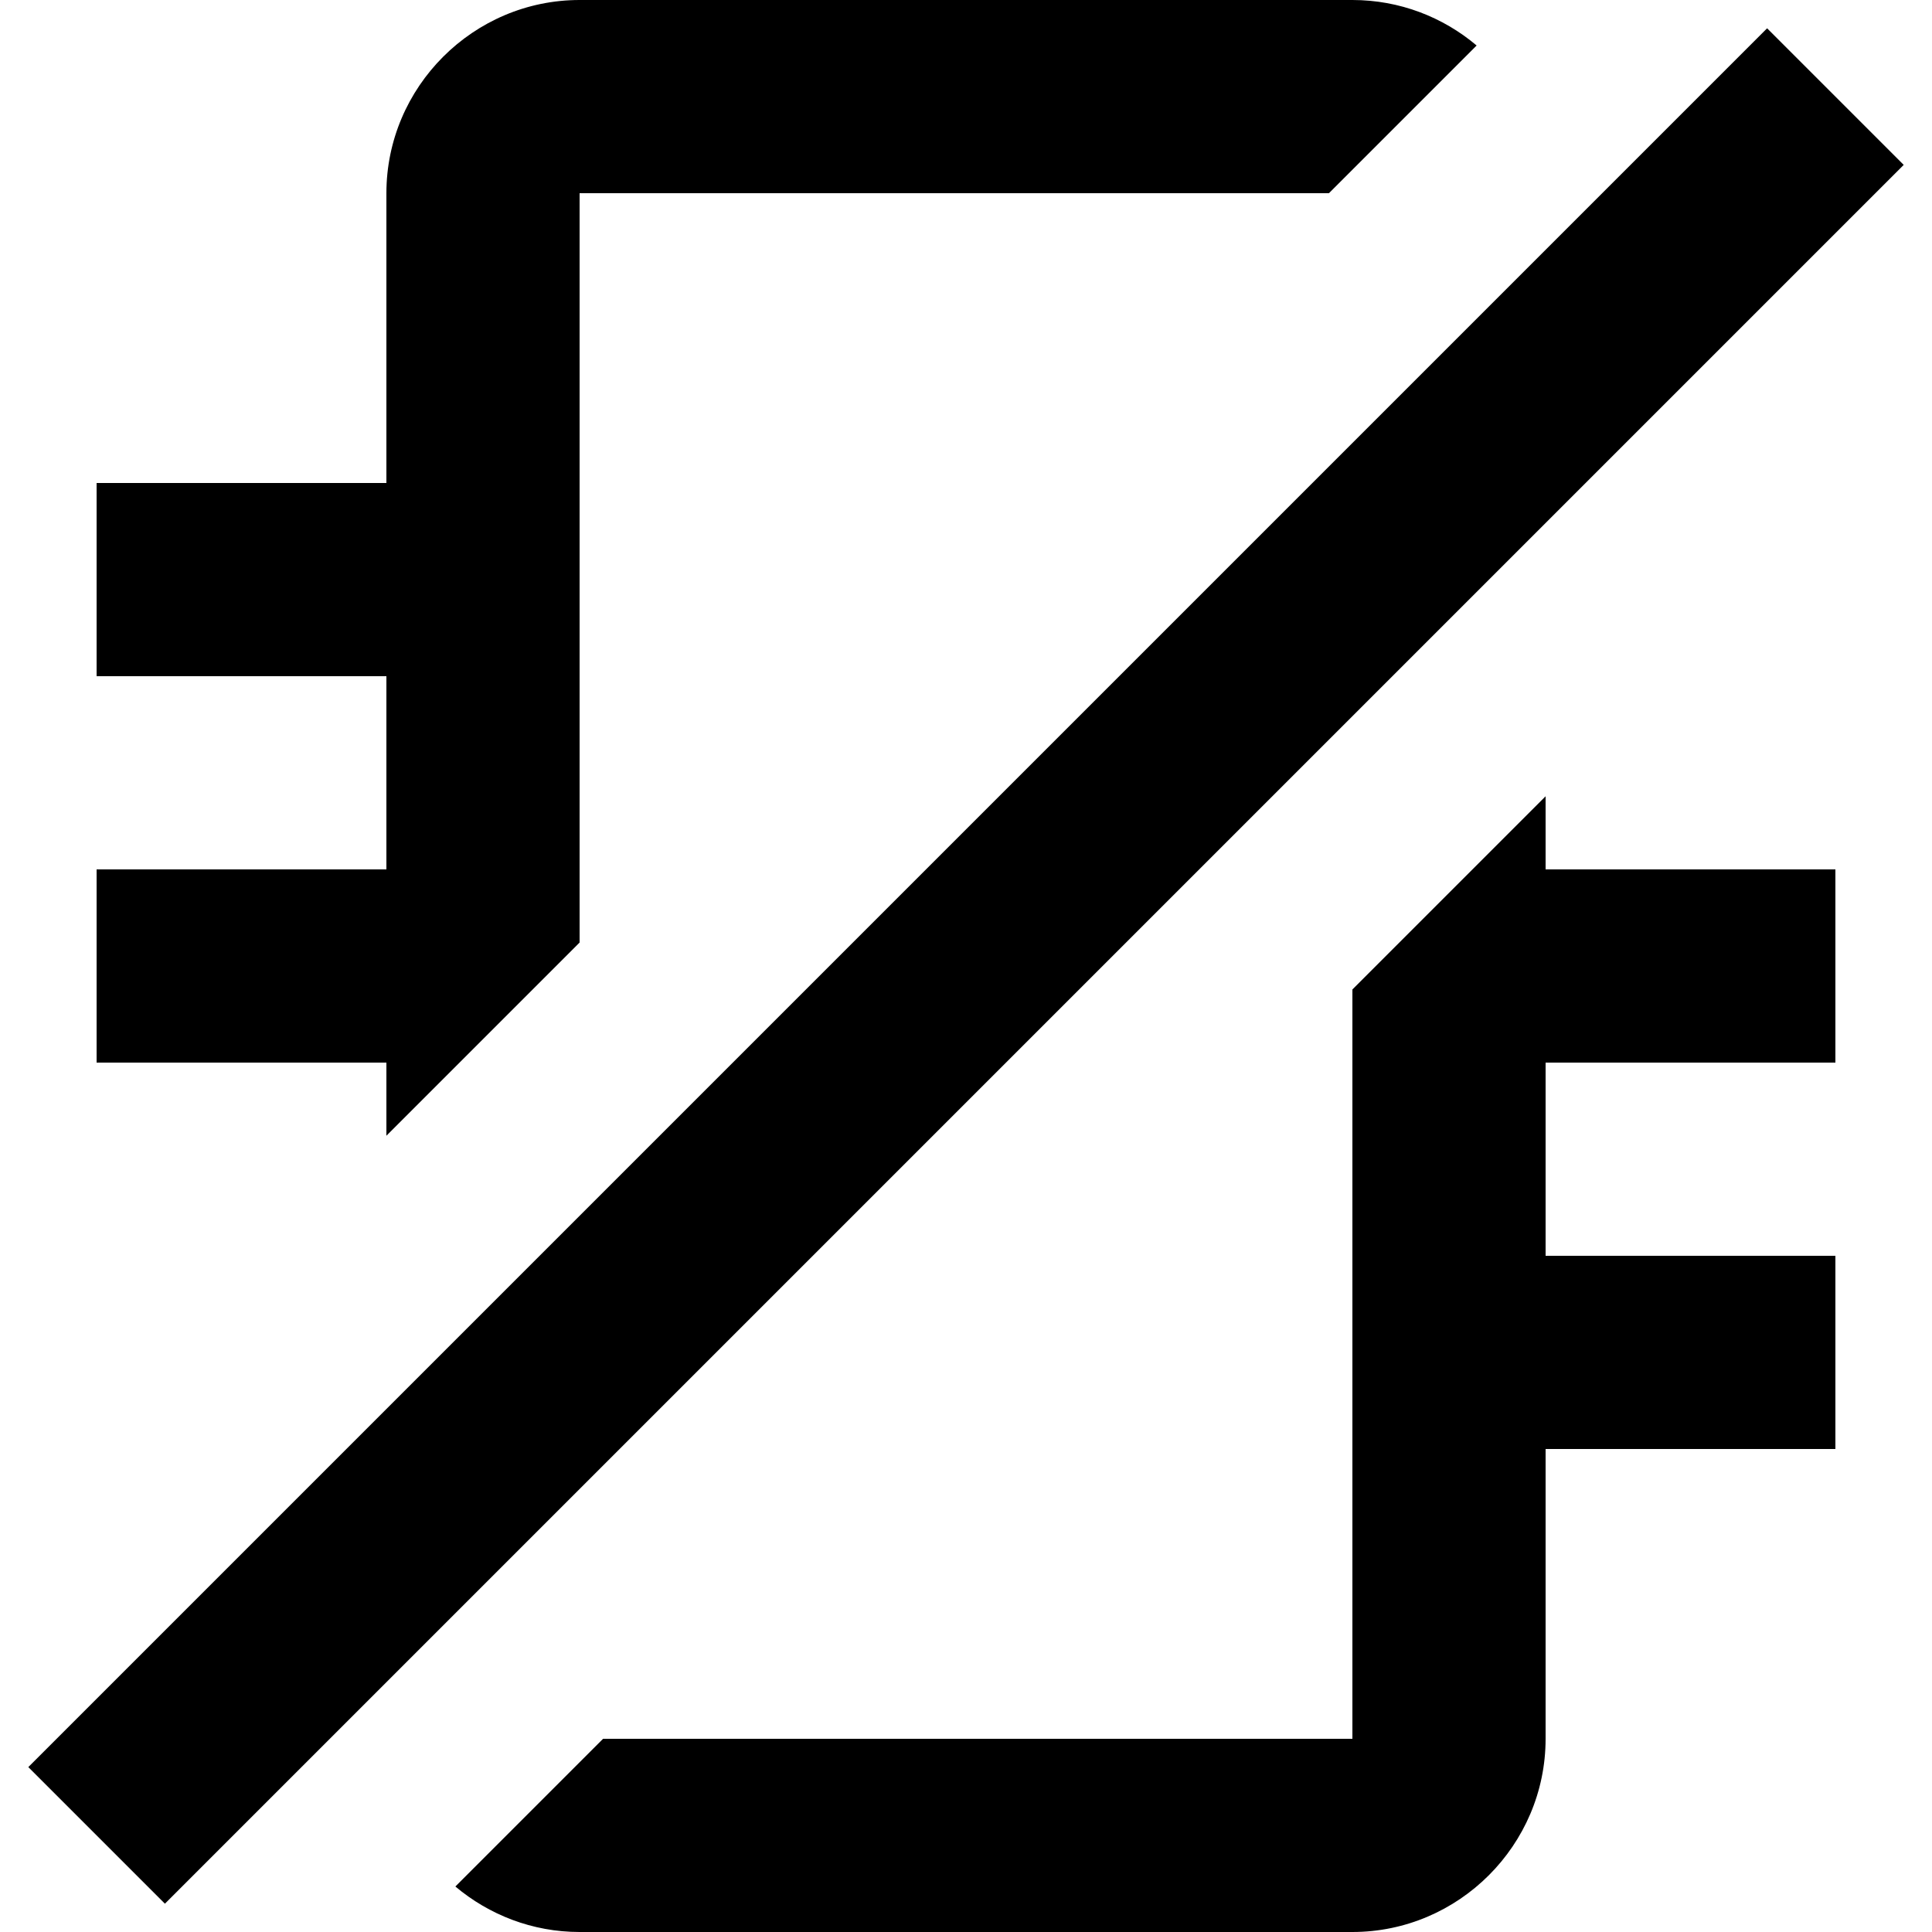 <svg viewBox="0 0 20 20" xmlns="http://www.w3.org/2000/svg"><g fill="currentColor"><path d="m15.286.471c-.348-.294-.797-.471-1.286-.471h-8c-1.1 0-2 .9-2 2v3h-3v2h3v2h-3v2h3v.757l2-2v-7.757h7.757z"/><path d="m14 10.243 2-2v.757h3v2h-3v2h3v2h-3v3c0 1.1-.9 2-2 2h-8c-.489 0-.938-.178-1.286-.471l1.529-1.529h7.757z"/><path d="m1.707 19.707 18-18-1.414-1.414-18 18z"/></g></svg>